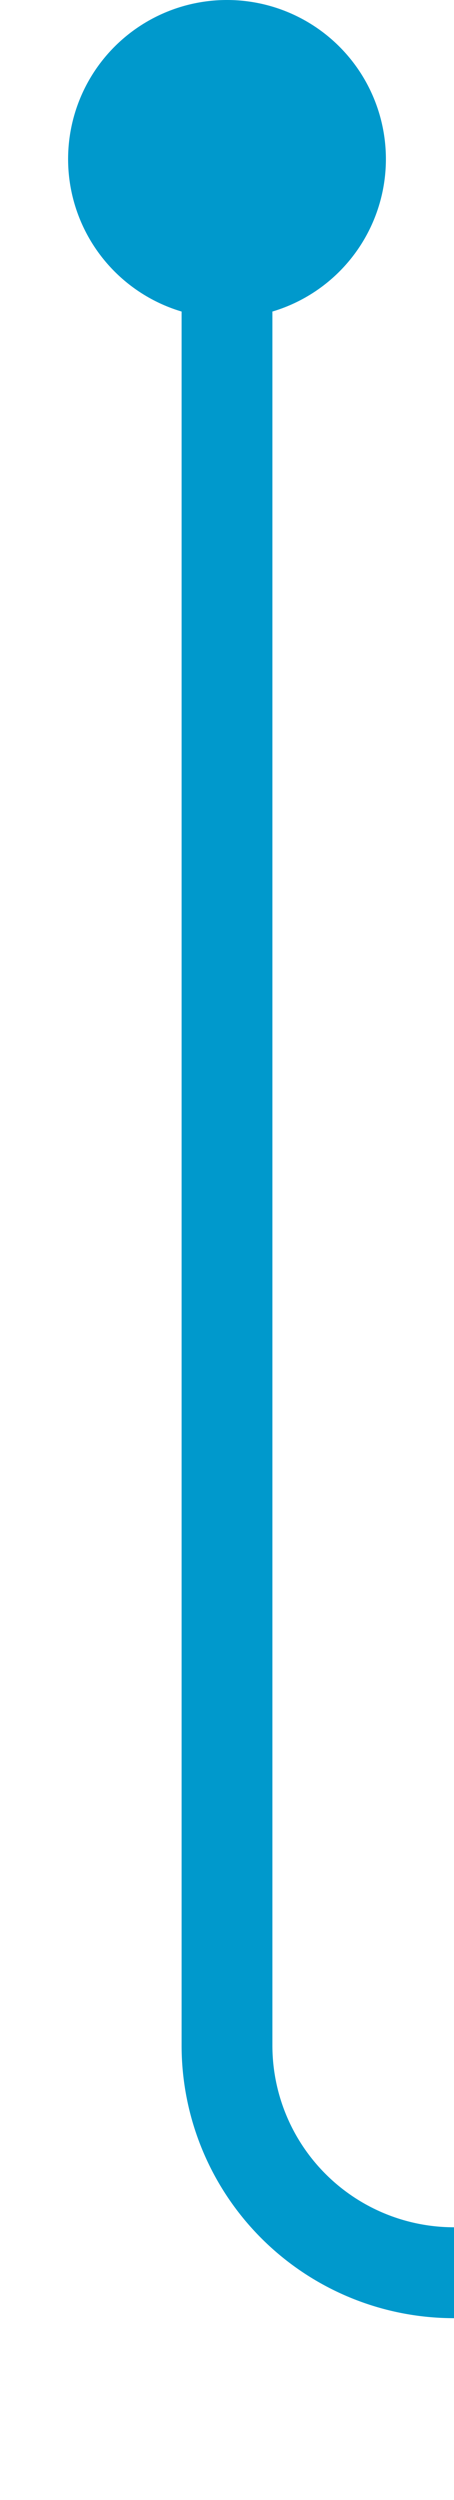 ﻿<?xml version="1.0" encoding="utf-8"?>
<svg version="1.1" xmlns:xlink="http://www.w3.org/1999/xlink" width="10px" height="55px" preserveAspectRatio="xMidYMin meet" viewBox="1238 7920  8 55" xmlns="http://www.w3.org/2000/svg">
  <path d="M 1242 7922  L 1242 7965  A 5 5 0 0 0 1247 7970 L 1405 7970  A 5 5 0 0 1 1410 7975 L 1410 8405  A 5 5 0 0 0 1415 8410 " stroke-width="2" stroke="#0099cc" fill="none" />
  <path d="M 1242 7920  A 3.5 3.5 0 0 0 1238.5 7923.5 A 3.5 3.5 0 0 0 1242 7927 A 3.5 3.5 0 0 0 1245.5 7923.5 A 3.5 3.5 0 0 0 1242 7920 Z M 1413 8417.6  L 1420 8410  L 1413 8402.4  L 1413 8417.6  Z " fill-rule="nonzero" fill="#0099cc" stroke="none" />
</svg>